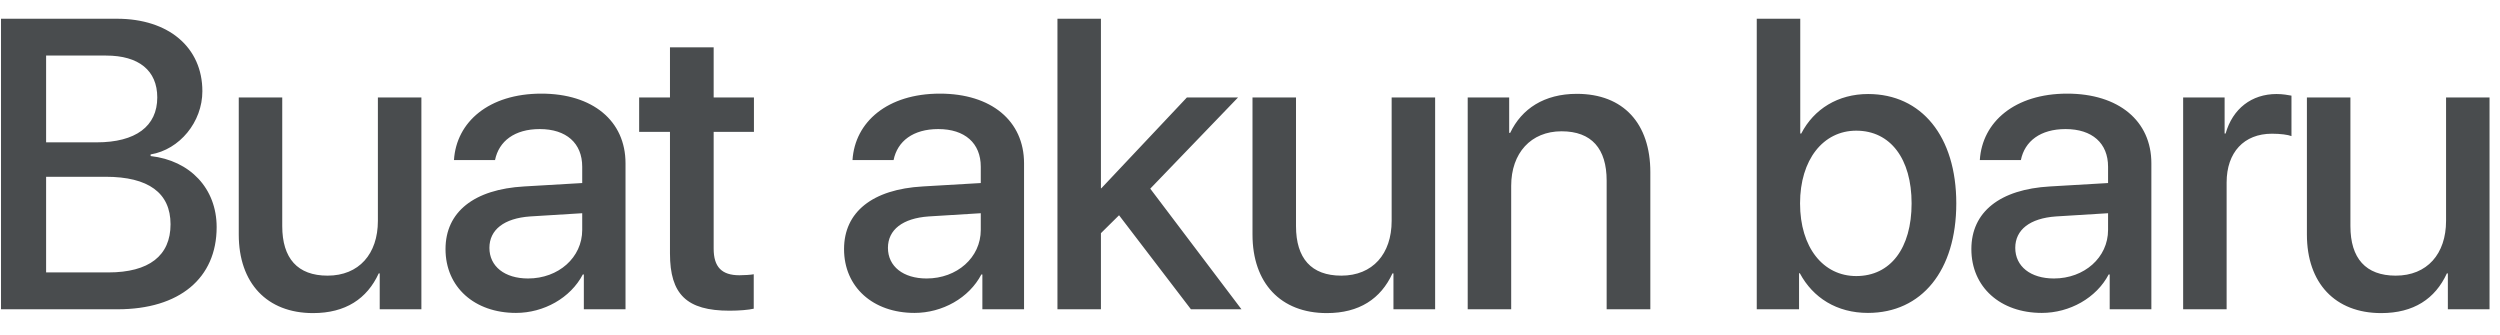 <svg width="97" height="13" viewBox="0 0 97 13" fill="none" xmlns="http://www.w3.org/2000/svg">
<path d="M4.562 12C6.961 12 8.406 10.797 8.406 8.812C8.406 7.312 7.375 6.227 5.844 6.055V5.992C6.969 5.805 7.852 4.734 7.852 3.539C7.852 1.836 6.539 0.727 4.539 0.727H0.039V12H4.562ZM1.789 2.156H4.117C5.383 2.156 6.102 2.734 6.102 3.781C6.102 4.898 5.266 5.523 3.75 5.523H1.789V2.156ZM1.789 10.57V6.859H4.102C5.758 6.859 6.617 7.484 6.617 8.703C6.617 9.922 5.781 10.57 4.203 10.57H1.789ZM16.35 3.781H14.662V8.57C14.662 9.852 13.928 10.695 12.709 10.695C11.545 10.695 10.951 10.023 10.951 8.773V3.781H9.264V9.102C9.264 10.984 10.358 12.148 12.147 12.148C13.405 12.148 14.24 11.594 14.694 10.609H14.733V12H16.35V3.781ZM20.489 10.805C19.582 10.805 18.989 10.336 18.989 9.617C18.989 8.914 19.559 8.469 20.567 8.398L22.59 8.273V8.922C22.59 9.992 21.668 10.805 20.489 10.805ZM20.02 12.141C21.098 12.141 22.137 11.562 22.614 10.648H22.653V12H24.27V6.336C24.27 4.688 22.997 3.633 21.004 3.633C18.973 3.633 17.707 4.727 17.614 6.211H19.207C19.356 5.477 19.965 5.008 20.942 5.008C21.973 5.008 22.59 5.555 22.59 6.469V7.102L20.34 7.234C18.387 7.344 17.286 8.227 17.286 9.664C17.286 11.141 18.411 12.141 20.02 12.141ZM25.995 1.836V3.781H24.799V5.117H25.995V9.836C25.995 11.422 26.643 12.055 28.307 12.055C28.682 12.055 29.057 12.023 29.245 11.977V10.641C29.135 10.664 28.862 10.68 28.69 10.68C28.003 10.68 27.69 10.359 27.69 9.648V5.117H29.253V3.781H27.69V1.836H25.995ZM35.952 10.805C35.046 10.805 34.452 10.336 34.452 9.617C34.452 8.914 35.023 8.469 36.03 8.398L38.054 8.273V8.922C38.054 9.992 37.132 10.805 35.952 10.805ZM35.483 12.141C36.562 12.141 37.601 11.562 38.077 10.648H38.116V12H39.733V6.336C39.733 4.688 38.46 3.633 36.468 3.633C34.437 3.633 33.171 4.727 33.077 6.211H34.671C34.819 5.477 35.429 5.008 36.405 5.008C37.437 5.008 38.054 5.555 38.054 6.469V7.102L35.804 7.234C33.851 7.344 32.749 8.227 32.749 9.664C32.749 11.141 33.874 12.141 35.483 12.141ZM42.732 7.305H42.716V0.727H41.029V12H42.716V9.047L43.419 8.352L46.208 12H48.169L44.63 7.32L48.036 3.781H46.052L42.732 7.305ZM55.683 3.781H53.996V8.57C53.996 9.852 53.261 10.695 52.042 10.695C50.878 10.695 50.285 10.023 50.285 8.773V3.781H48.597V9.102C48.597 10.984 49.691 12.148 51.48 12.148C52.738 12.148 53.574 11.594 54.027 10.609H54.066V12H55.683V3.781ZM56.947 12H58.634V7.211C58.634 5.938 59.4 5.094 60.588 5.094C61.759 5.094 62.338 5.773 62.338 7.008V12H64.033V6.68C64.033 4.797 62.994 3.641 61.181 3.641C59.916 3.641 59.041 4.219 58.595 5.156H58.556V3.781H56.947V12ZM72.475 12.141C74.561 12.141 75.904 10.5 75.904 7.891C75.904 5.289 74.553 3.648 72.483 3.648C71.318 3.648 70.381 4.227 69.889 5.18H69.85V0.727H68.162V12H69.803V10.602H69.834C70.342 11.555 71.272 12.141 72.475 12.141ZM72.022 5.07C73.35 5.07 74.17 6.164 74.17 7.891C74.17 9.633 73.35 10.711 72.022 10.711C70.74 10.711 69.842 9.602 69.842 7.891C69.842 6.195 70.74 5.07 72.022 5.07ZM79.692 10.805C78.785 10.805 78.192 10.336 78.192 9.617C78.192 8.914 78.762 8.469 79.77 8.398L81.793 8.273V8.922C81.793 9.992 80.871 10.805 79.692 10.805ZM79.223 12.141C80.301 12.141 81.34 11.562 81.817 10.648H81.856V12H83.473V6.336C83.473 4.688 82.2 3.633 80.207 3.633C78.176 3.633 76.91 4.727 76.817 6.211H78.41C78.559 5.477 79.168 5.008 80.145 5.008C81.176 5.008 81.793 5.555 81.793 6.469V7.102L79.543 7.234C77.59 7.344 76.489 8.227 76.489 9.664C76.489 11.141 77.614 12.141 79.223 12.141ZM84.706 12H86.393V7.078C86.393 5.914 87.065 5.188 88.151 5.188C88.479 5.188 88.776 5.227 88.909 5.281V3.711C88.784 3.688 88.573 3.648 88.331 3.648C87.362 3.648 86.627 4.219 86.354 5.18H86.315V3.781H84.706V12ZM96.594 3.781H94.907V8.57C94.907 9.852 94.173 10.695 92.954 10.695C91.79 10.695 91.196 10.023 91.196 8.773V3.781H89.508V9.102C89.508 10.984 90.602 12.148 92.391 12.148C93.649 12.148 94.485 11.594 94.938 10.609H94.977V12H96.594V3.781Z" fill="#494C4E"/>
<path d="M-1 14.898H97.015V16.031H-1V14.898Z" fill="#494C4E"/>
</svg>
